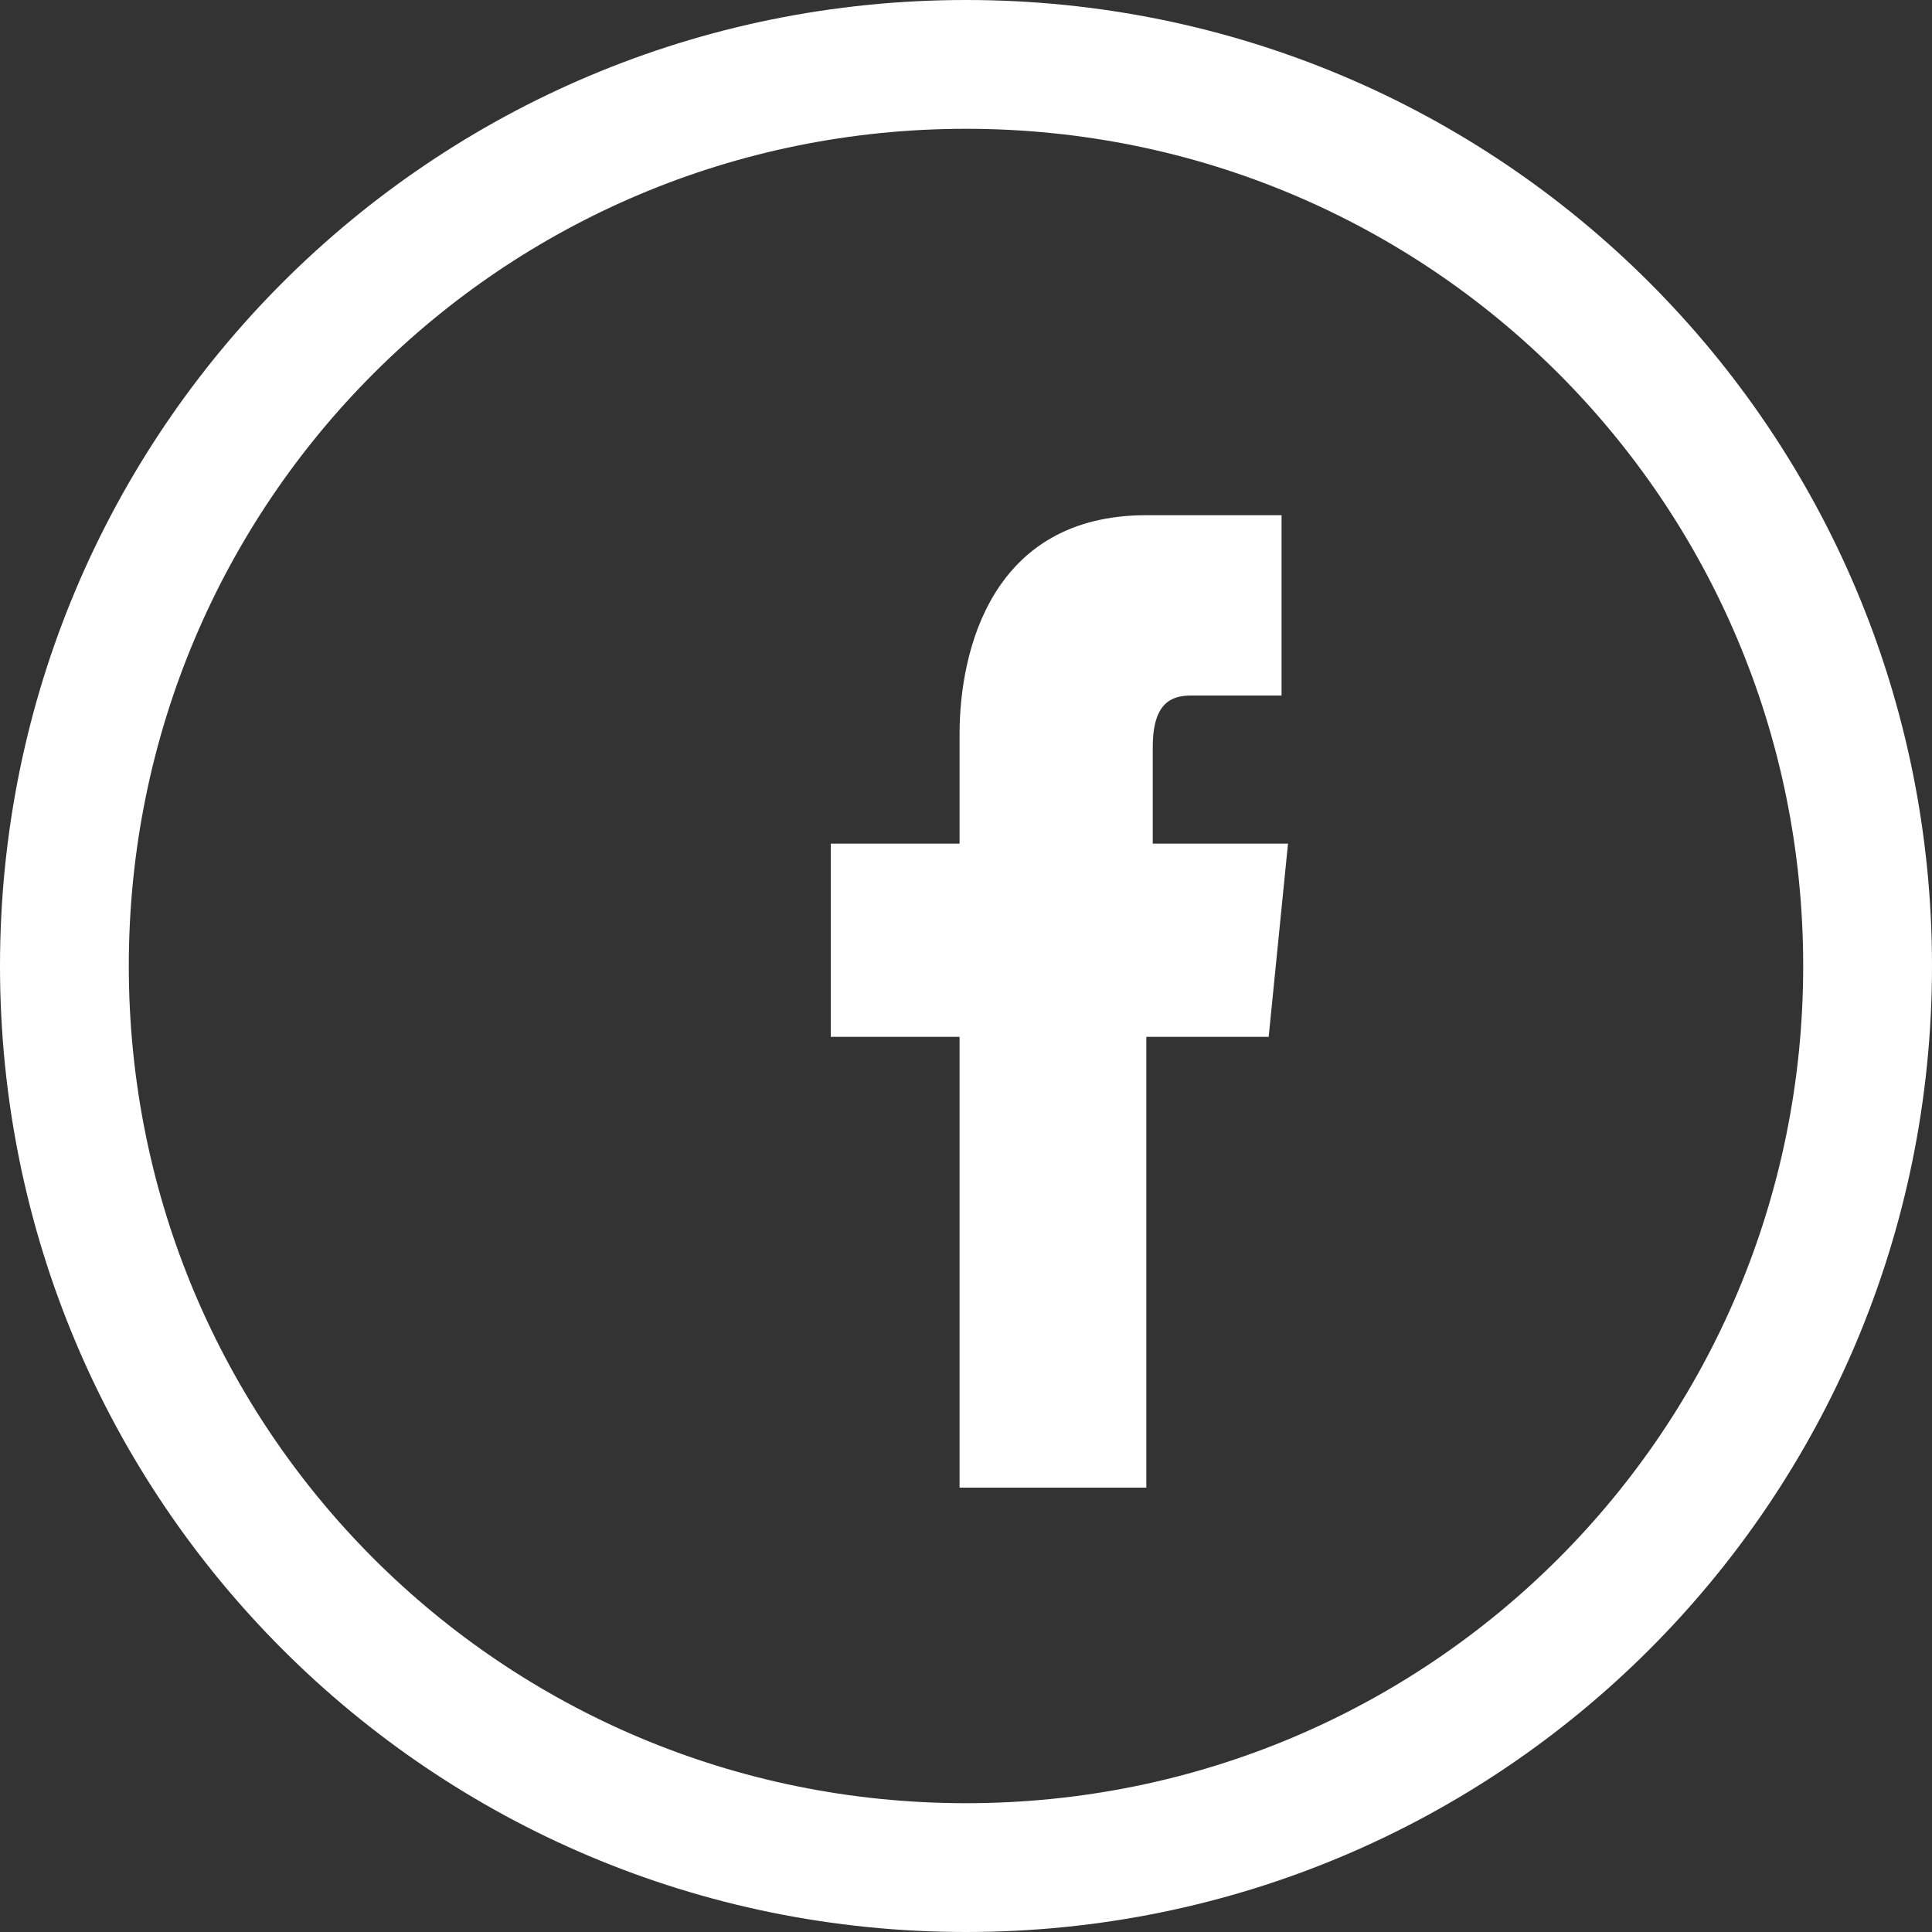 <?xml version="1.0" encoding="utf-8"?>
<!-- Generator: Adobe Illustrator 18.1.1, SVG Export Plug-In . SVG Version: 6.00 Build 0)  -->
<svg version="1.1" id="Layer_1" xmlns:ev="http://www.w3.org/2001/xml-events"
	 xmlns="http://www.w3.org/2000/svg" xmlns:xlink="http://www.w3.org/1999/xlink" x="0px" y="0px" viewBox="-292 382 30 30"
	 enable-background="new -292 382 30 30" xml:space="preserve">
<rect x="-292" y="382" width="30" height="30" fill="#333333" stroke="none"/>
<g>
	<path fill="#FFFFFF" d="M-277,412c-8.3,0-15-6.7-15-15c0-8.3,6.7-15,15-15c8.3,0,15,6.7,15,15C-262,405.3-268.7,412-277,412z
		 M-277,384c-7.2,0-13,5.8-13,13c0,7.2,5.8,13,13,13c7.2,0,13-5.8,13-13C-264,389.8-269.8,384-277,384z"/>
</g>
<g>
	<path fill="#FFFFFF" d="M-273.5,392.8c-0.3,0-0.6,0.1-0.6,0.8v1.5h2.1l-0.3,3h-1.9v0c0,3.6,0,7,0,7h-2.9c0,0,0-3.3,0-7v0h-2v-3h2
		v-1.7c0-1.3,0.5-3.4,2.9-3.4l2.1,0v2.8C-272,392.8-273.3,392.8-273.5,392.8z"/>
</g>
</svg>
